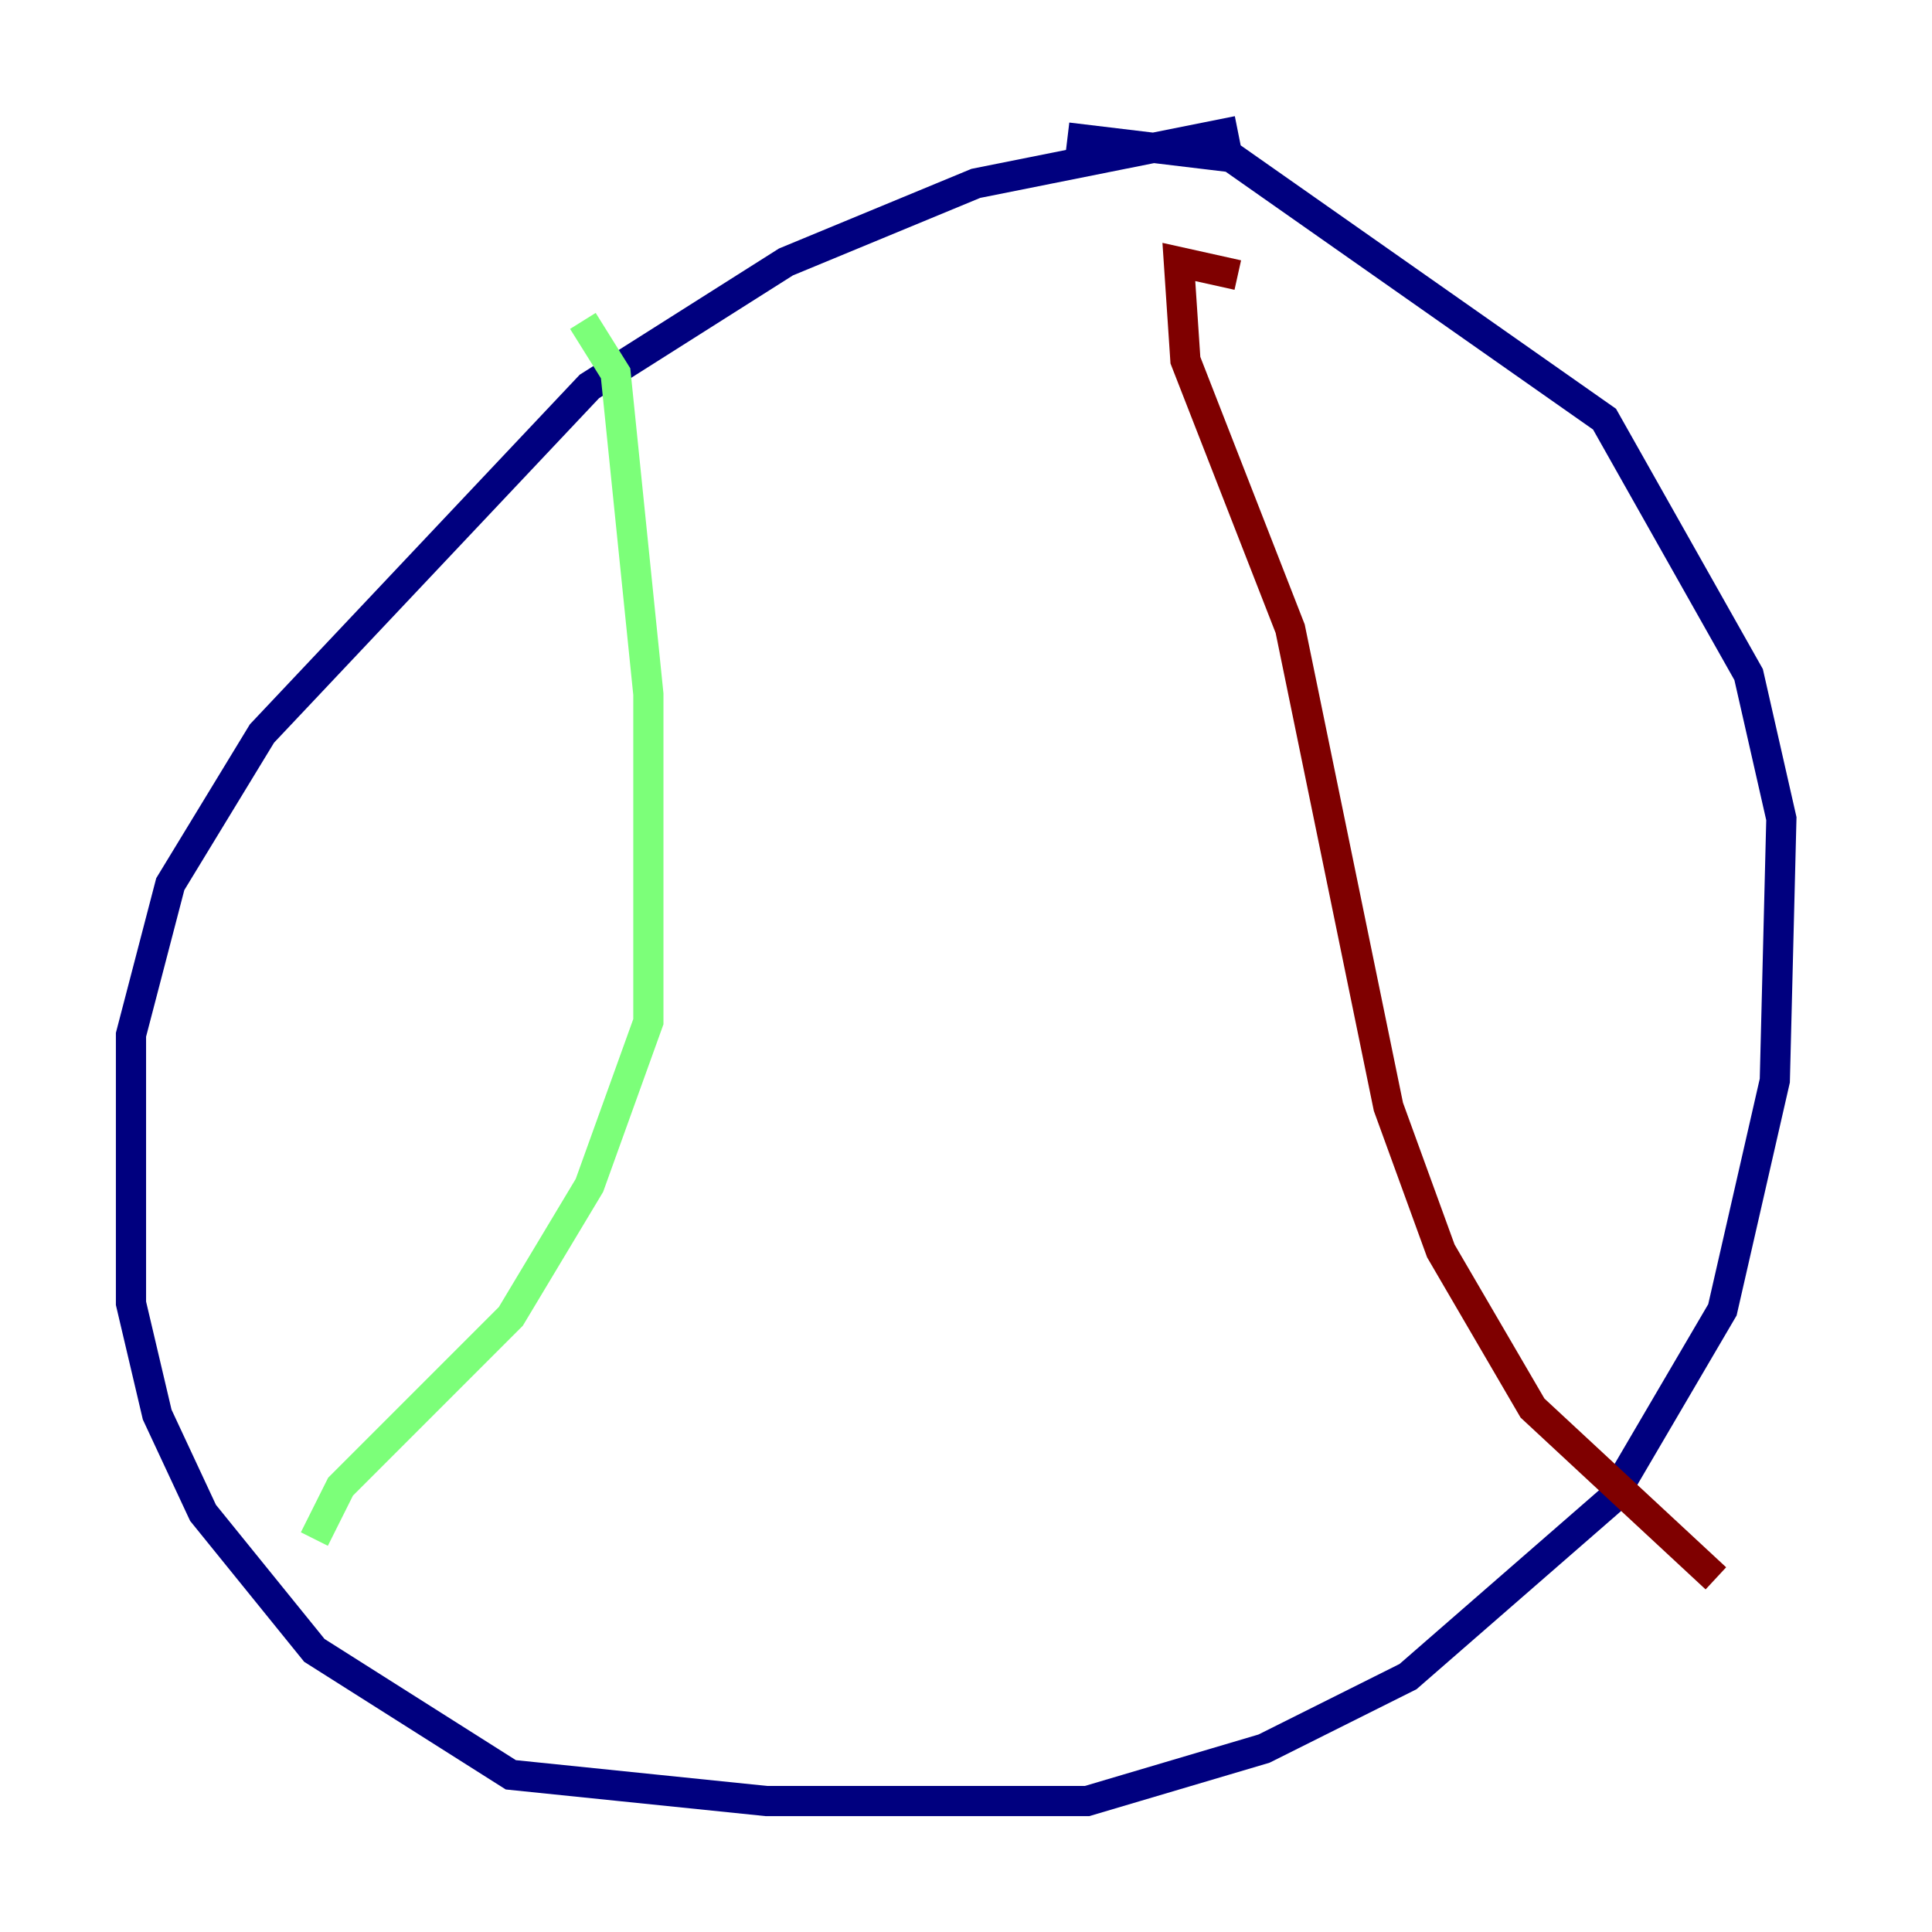 <?xml version="1.0" encoding="utf-8" ?>
<svg baseProfile="tiny" height="128" version="1.2" viewBox="0,0,128,128" width="128" xmlns="http://www.w3.org/2000/svg" xmlns:ev="http://www.w3.org/2001/xml-events" xmlns:xlink="http://www.w3.org/1999/xlink"><defs /><polyline fill="none" points="82.007,8.678 64.651,12.149 52.068,17.356 39.051,25.6 17.356,48.597 11.281,58.576 8.678,68.556 8.678,86.346 10.414,93.722 13.451,100.231 20.827,109.342 33.844,117.586 50.766,119.322 72.027,119.322 83.742,115.851 93.288,111.078 106.739,99.363 114.115,86.78 117.586,71.593 118.02,54.237 115.851,44.691 106.305,27.77 81.573,10.414 70.725,9.112" stroke="#00007f" stroke-width="2" /><polyline fill="none" points="38.617,21.261 40.786,24.732 42.956,45.993 42.956,67.688 39.051,78.536 33.844,87.214 22.563,98.495 20.827,101.966" stroke="#7cff79" stroke-width="2" /><polyline fill="none" points="82.007,18.224 78.102,17.356 78.536,23.864 85.478,41.654 91.986,73.329 95.458,82.875 101.532,93.288 113.681,104.57" stroke="#7f0000" stroke-width="2" /></svg>